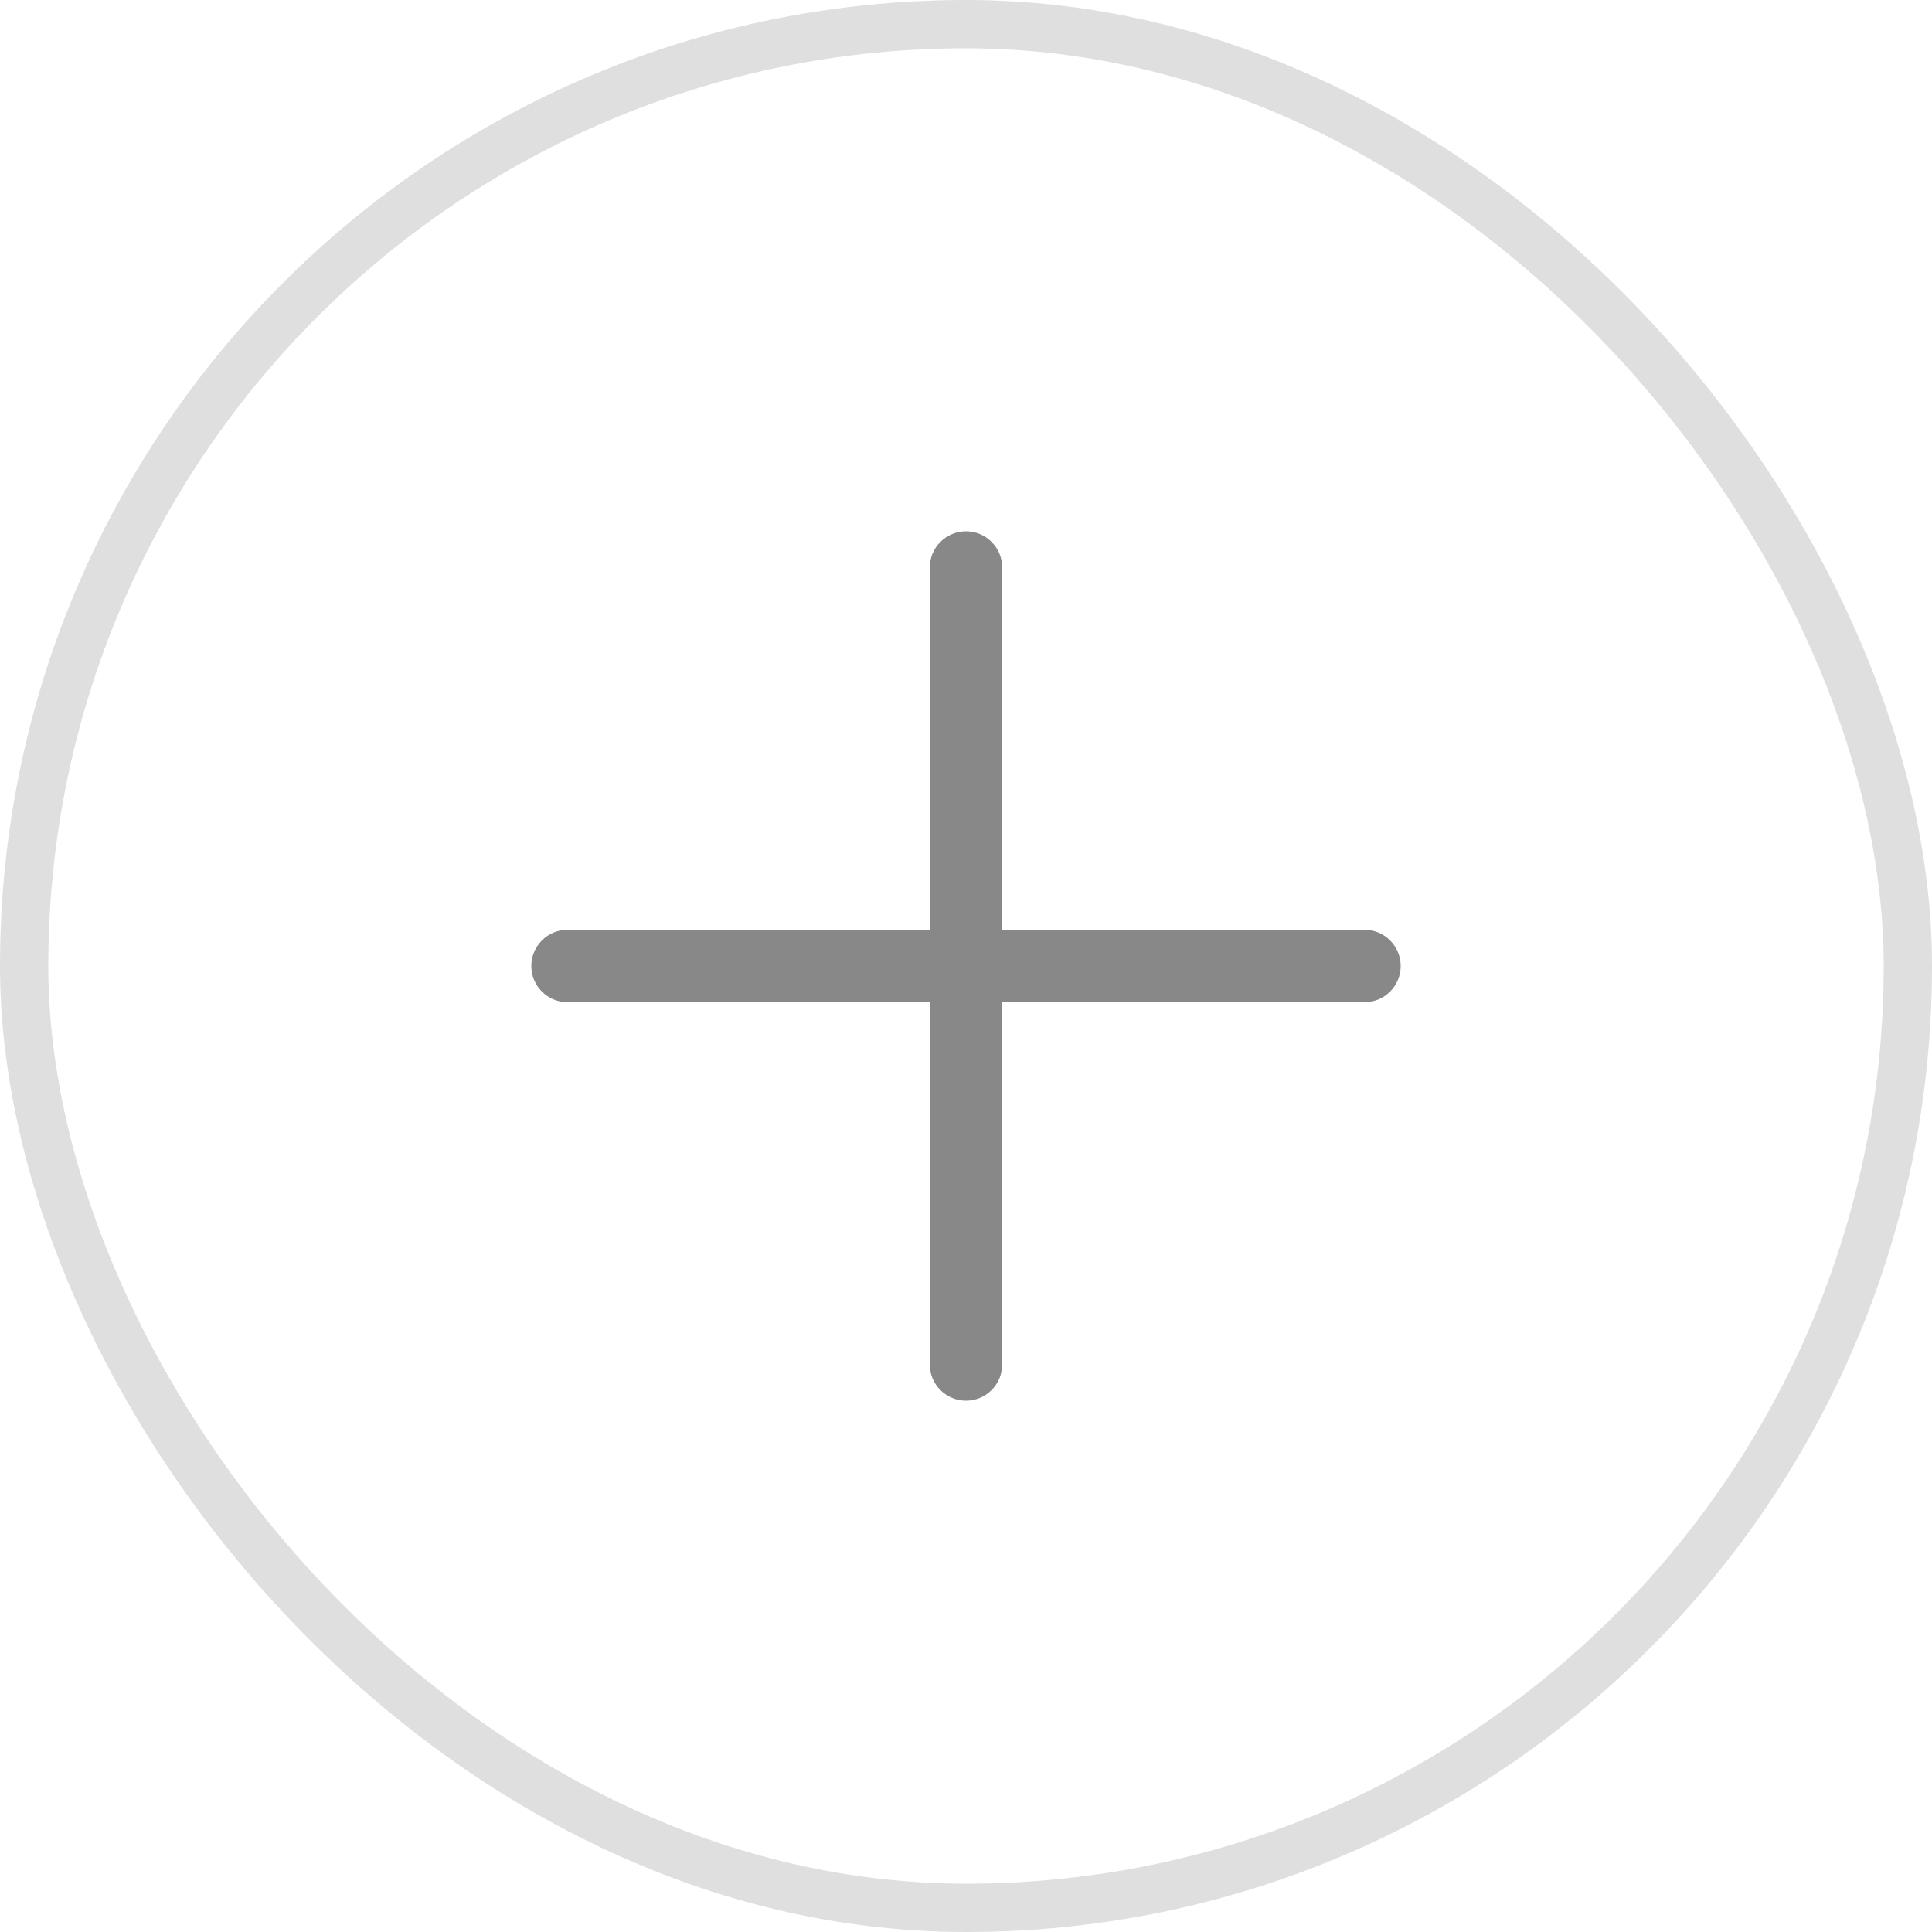 <svg width="40" height="40" viewBox="0 0 40 40" fill="none" xmlns="http://www.w3.org/2000/svg">
<rect x="0.5" y="0.5" width="39" height="39" rx="19.5" stroke="#DFDFDF"/>
<path d="M29 20C29 20.199 28.921 20.39 28.78 20.53C28.64 20.671 28.449 20.75 28.25 20.75H20.75V28.25C20.75 28.449 20.671 28.64 20.53 28.78C20.39 28.921 20.199 29 20 29C19.801 29 19.61 28.921 19.47 28.78C19.329 28.64 19.25 28.449 19.25 28.25V20.75H11.75C11.551 20.75 11.36 20.671 11.22 20.53C11.079 20.39 11 20.199 11 20C11 19.801 11.079 19.61 11.22 19.47C11.36 19.329 11.551 19.25 11.75 19.25H19.25V11.75C19.25 11.551 19.329 11.36 19.47 11.22C19.61 11.079 19.801 11 20 11C20.199 11 20.39 11.079 20.53 11.22C20.671 11.36 20.75 11.551 20.75 11.75V19.25H28.25C28.449 19.25 28.64 19.329 28.78 19.47C28.921 19.61 29 19.801 29 20Z" fill="#888888"/>
</svg>
